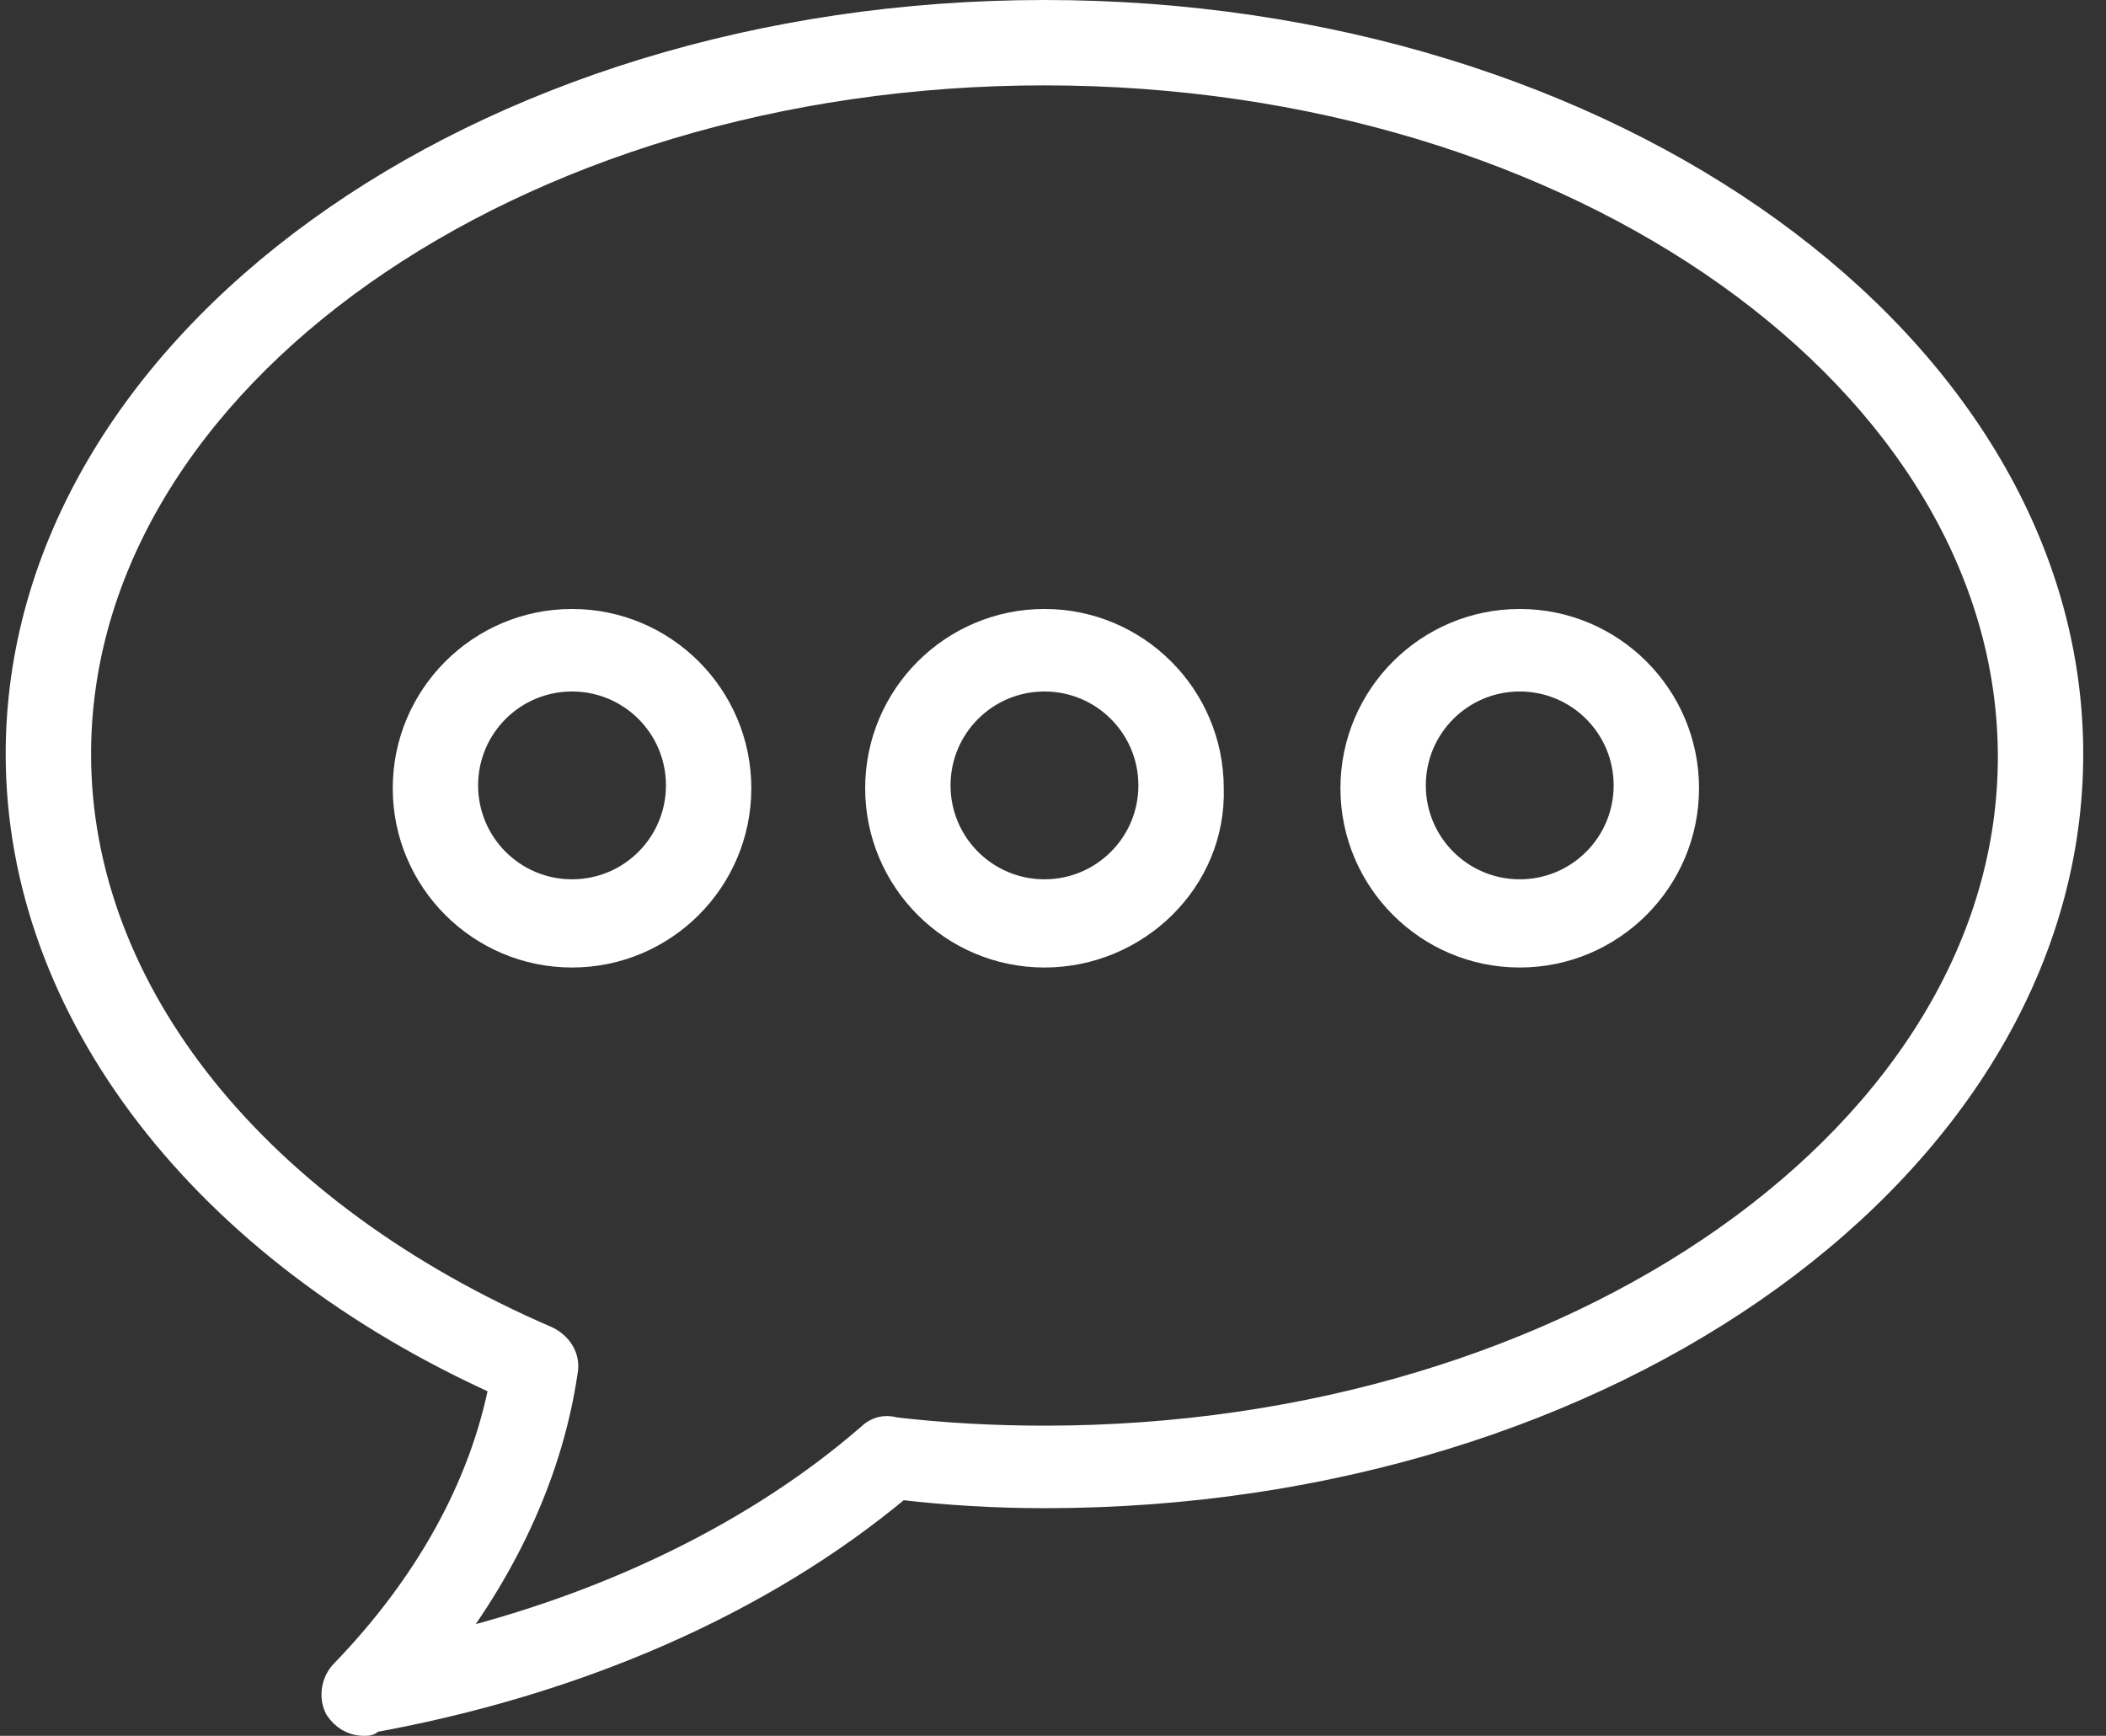 <?xml version="1.0" encoding="UTF-8" standalone="no"?>
<svg width="74px" height="61px" viewBox="0 0 74 61" version="1.1" xmlns="http://www.w3.org/2000/svg" xmlns:xlink="http://www.w3.org/1999/xlink" xmlns:sketch="http://www.bohemiancoding.com/sketch/ns">
    <rect x="0" y="0" width="74" height="61" fill="#333333" stroke="none"/>
    <!-- Generator: Sketch 3.3.3 (12081) - http://www.bohemiancoding.com/sketch -->
    <title>chat</title>
    <desc>Created with Sketch.</desc>
    <defs></defs>
    <g id="Page-1" stroke="none" stroke-width="1" fill="none" fill-rule="evenodd" sketch:type="MSPage">
        <g id="chat" sketch:type="MSLayerGroup" stroke="#fff" fill="#fff">
            <g id="Group" sketch:type="MSShapeGroup">
                <path d="M12.8,60.5 C12.4,60.5 12.1,60.3 11.9,60 C11.7,59.6 11.8,59.1 12.1,58.8 C15,55.8 17,52.3 17.7,48.6 C7.2,43.9 0.7,35.5 0.7,26.5 C0.7,12.2 16.8,0.5 36.7,0.5 C56.6,0.5 72.7,12.2 72.7,26.5 C72.7,40.8 56.6,52.5 36.7,52.5 C35,52.5 33.3,52.4 31.6,52.2 C26.7,56.3 20.2,59.1 13,60.4 C13,60.5 12.9,60.5 12.8,60.5 L12.8,60.5 Z M36.7,2.5 C18,2.5 2.7,13.3 2.7,26.5 C2.7,34.9 9,42.7 19.2,47.1 C19.6,47.3 19.9,47.7 19.8,48.2 C19.3,51.6 17.8,54.9 15.5,57.9 C21.4,56.5 26.7,53.9 30.6,50.5 C30.8,50.3 31.1,50.2 31.4,50.3 C33.1,50.5 34.9,50.6 36.7,50.6 C55.4,50.6 70.7,39.8 70.7,26.6 C70.7,13.4 55.5,2.5 36.7,2.5 L36.7,2.5 Z" id="Shape"></path>
                <g transform="translate(14, 21)" id="Shape">
                    <path d="M6.1,12.5 C2.9,12.5 0.3,9.9 0.3,6.7 C0.3,3.5 2.9,0.9 6.1,0.9 C9.3,0.9 11.9,3.5 11.9,6.7 C11.9,9.9 9.3,12.5 6.1,12.5 L6.1,12.5 Z M6.1,2.8 C4,2.8 2.3,4.5 2.3,6.6 C2.3,8.7 4,10.4 6.1,10.4 C8.2,10.4 9.9,8.7 9.9,6.6 C9.9,4.5 8.2,2.8 6.1,2.8 L6.1,2.8 Z"></path>
                    <path d="M22.7,12.5 C19.5,12.5 16.9,9.9 16.9,6.7 C16.9,3.5 19.5,0.9 22.7,0.9 C25.9,0.9 28.5,3.5 28.5,6.7 C28.6,9.9 25.9,12.5 22.7,12.5 L22.7,12.5 Z M22.7,2.8 C20.6,2.8 18.9,4.5 18.9,6.6 C18.9,8.7 20.6,10.4 22.7,10.4 C24.8,10.4 26.5,8.7 26.5,6.6 C26.5,4.5 24.8,2.8 22.7,2.8 L22.7,2.8 Z"></path>
                    <path d="M39.4,12.5 C36.2,12.5 33.6,9.9 33.6,6.7 C33.6,3.5 36.2,0.9 39.4,0.9 C42.6,0.9 45.2,3.5 45.2,6.7 C45.2,9.9 42.6,12.5 39.4,12.5 L39.4,12.5 Z M39.4,2.8 C37.3,2.8 35.6,4.5 35.6,6.6 C35.6,8.7 37.3,10.4 39.4,10.4 C41.5,10.4 43.2,8.7 43.2,6.6 C43.2,4.5 41.5,2.8 39.4,2.8 L39.4,2.8 Z"></path>
                </g>
            </g>
        </g>
    </g>
</svg>
